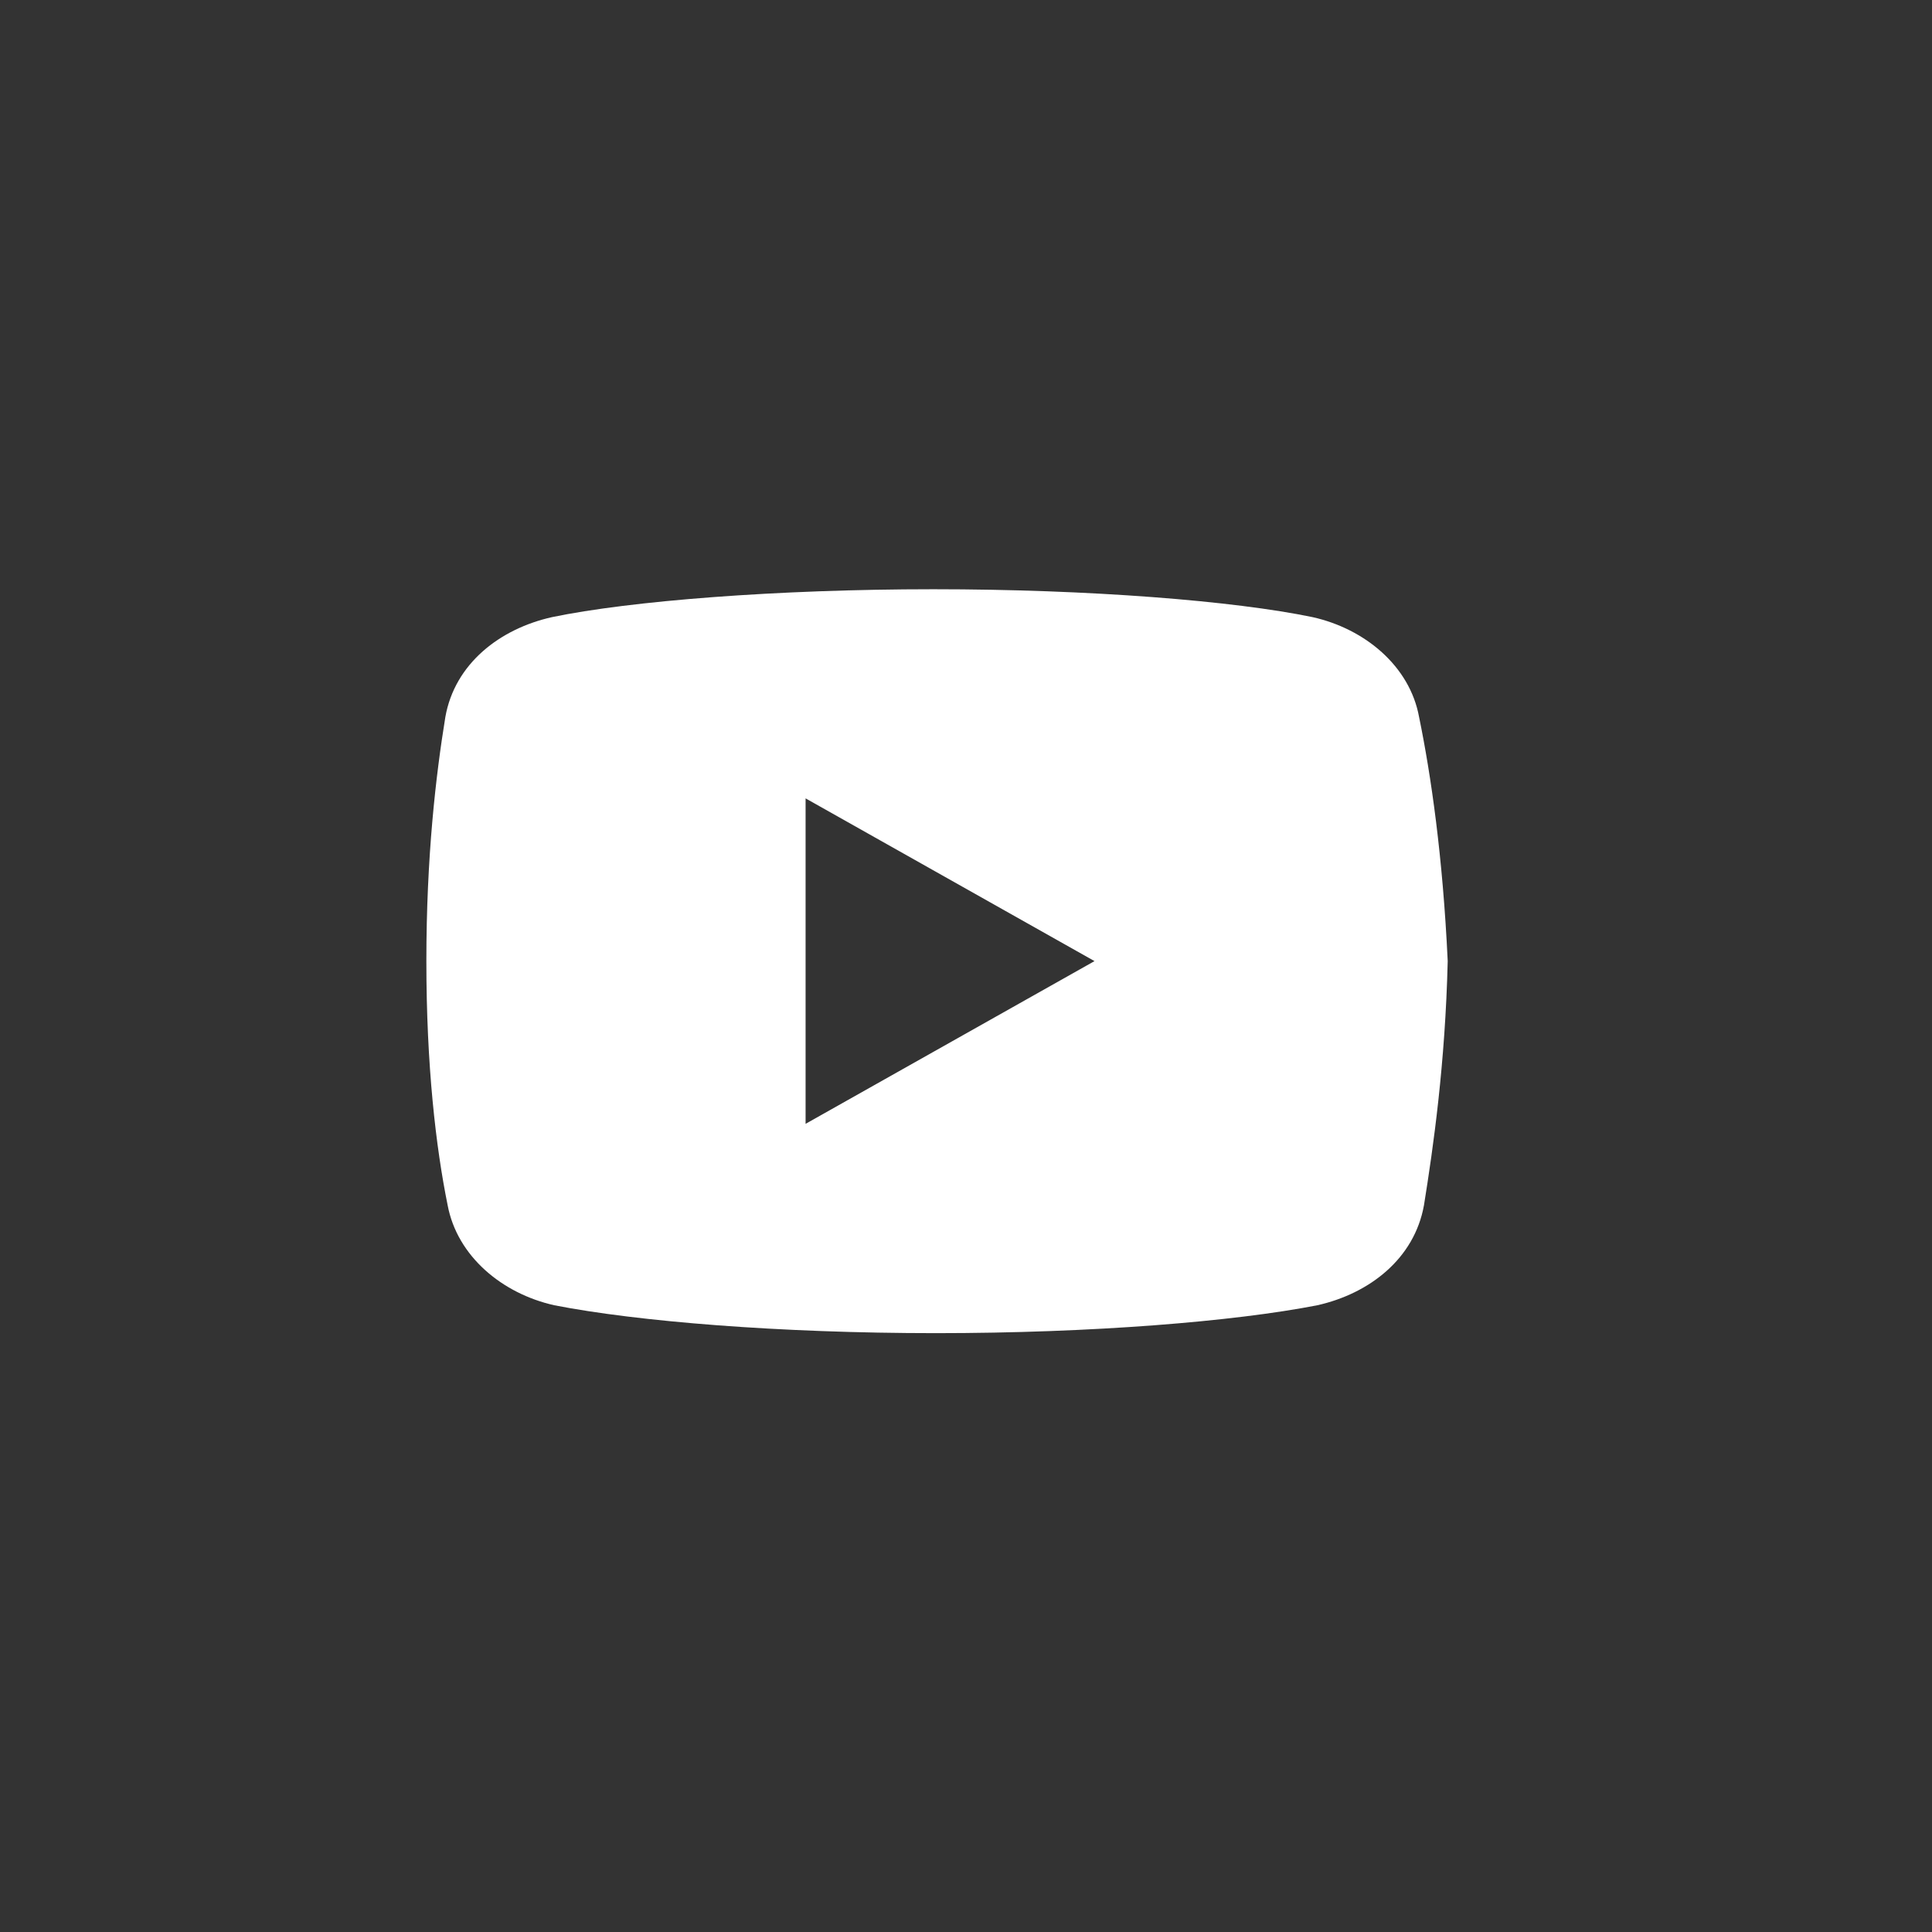 <svg xmlns="http://www.w3.org/2000/svg" xmlns:xlink="http://www.w3.org/1999/xlink" width="70" zoomAndPan="magnify" viewBox="0 0 52.5 52.5" height="70" preserveAspectRatio="xMidYMid meet" version="1.0"><rect x="0" y="0" width="52.5" height="52.5" fill="#333333" stroke="none"/><defs><clipPath id="0f2fbf0f41"><path d="M 11.586 16 L 39.336 16 L 39.336 36.242 L 11.586 36.242 Z M 11.586 16 " clip-rule="nonzero"/></clipPath></defs><g clip-path="url(#0f2fbf0f41)"><path fill="#ffffff" d="M 38.562 19.484 C 38.309 18.098 37.086 17.086 35.668 16.77 C 33.543 16.328 29.613 16.012 25.363 16.012 C 21.117 16.012 17.125 16.328 15 16.77 C 13.586 17.086 12.359 18.031 12.102 19.484 C 11.844 21.066 11.586 23.277 11.586 26.117 C 11.586 28.961 11.844 31.172 12.164 32.75 C 12.426 34.141 13.648 35.152 15.062 35.469 C 17.316 35.91 21.18 36.227 25.43 36.227 C 29.68 36.227 33.543 35.91 35.797 35.469 C 37.211 35.152 38.434 34.207 38.695 32.75 C 38.949 31.172 39.273 28.898 39.34 26.117 C 39.207 23.277 38.887 21.066 38.562 19.484 Z M 21.891 30.539 L 21.891 21.695 L 29.742 26.117 Z M 21.891 30.539 " fill-opacity="1" fill-rule="nonzero"/></g></svg>